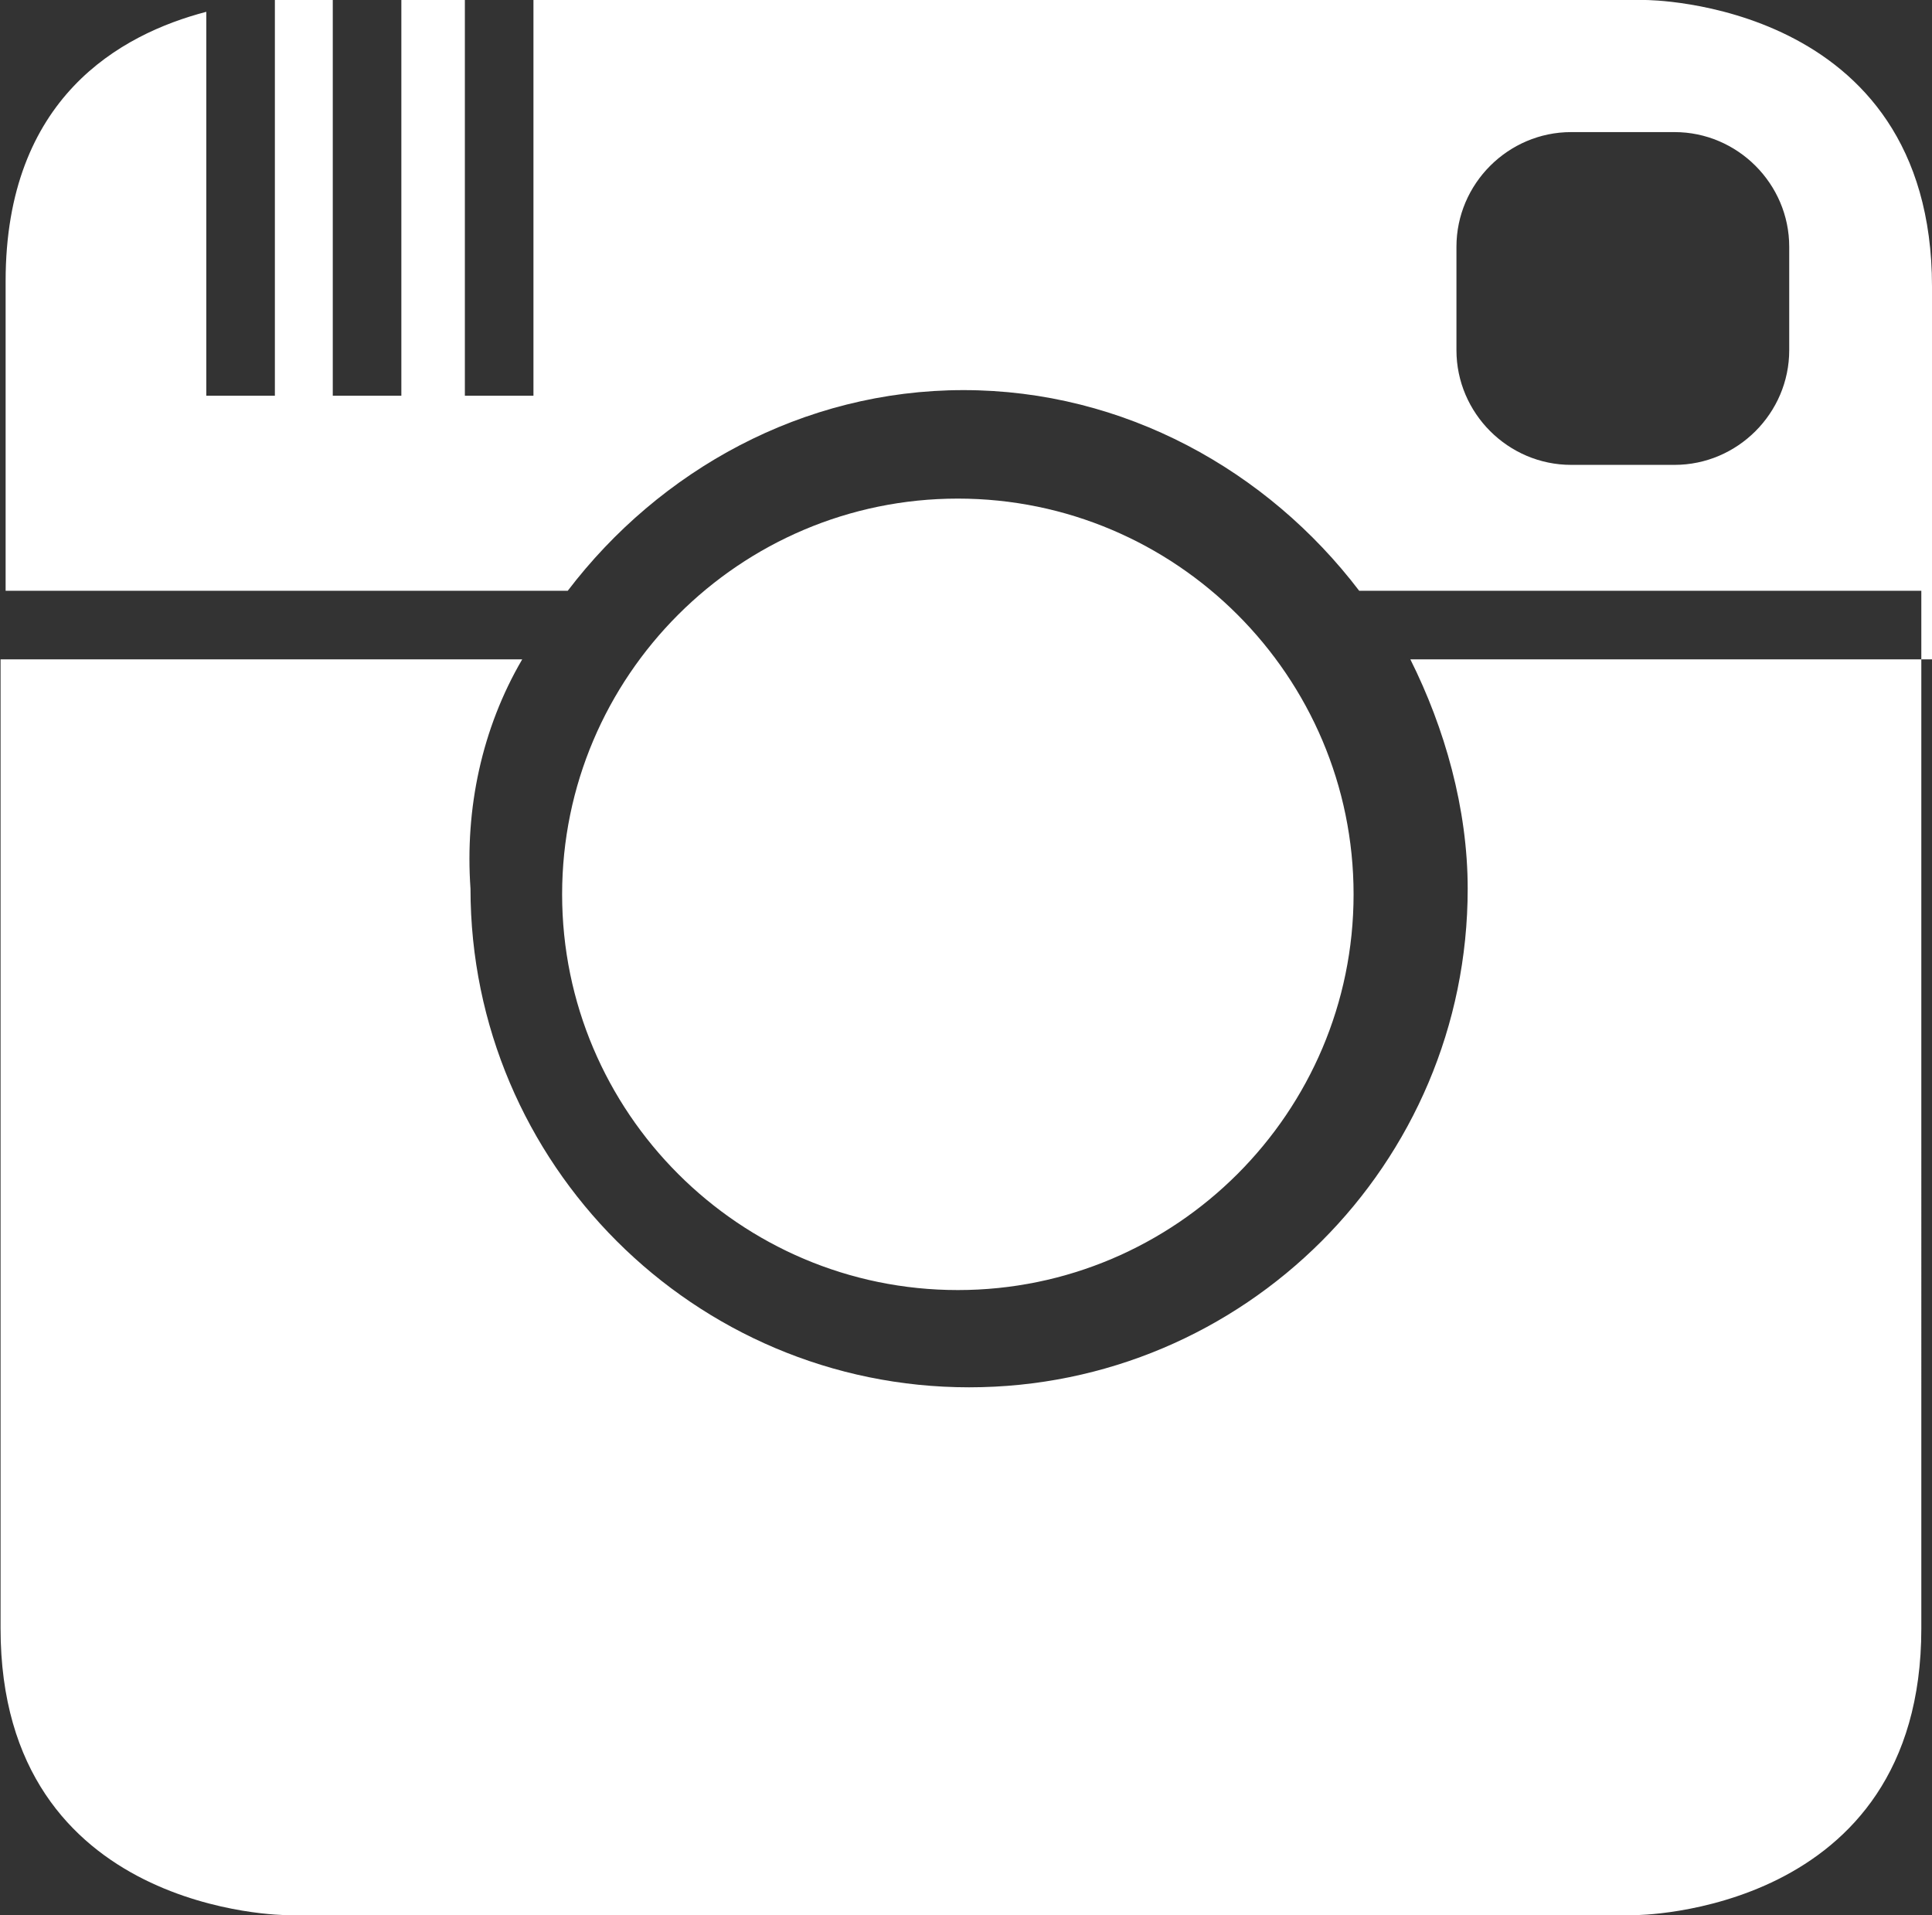 <?xml version="1.0" encoding="utf-8"?>
<!-- Generator: Adobe Illustrator 18.1.1, SVG Export Plug-In . SVG Version: 6.00 Build 0)  -->
<!DOCTYPE svg PUBLIC "-//W3C//DTD SVG 1.1//EN" "http://www.w3.org/Graphics/SVG/1.1/DTD/svg11.dtd">
<svg version="1.1" id="Layer_1" xmlns:sketch="http://www.bohemiancoding.com/sketch/ns"
	 xmlns="http://www.w3.org/2000/svg" xmlns:xlink="http://www.w3.org/1999/xlink" x="0px" y="0px"
	 viewBox="-145.5 586.5 343.7 340.7" enable-background="new -145.5 586.5 343.7 340.7" xml:space="preserve">
<rect x="-145.5" y="586.5" width="343.7" height="340.7" fill="#333333" stroke="none"/>
<title></title>
<path fill="#FFFFFF" d="M-52.6,703.8h-92.8v-12.2l0,0c0,113.2,0,184.6,0,184.6c0,51,51,51,51,51h239.7c0,0,51,0,51-51V703.8l0,0
	v-12.2h-100c-16.3-21.4-41.8-35.7-70.4-35.7s-54.1,14.3-70.4,35.7h-100c0-17.3,0-35.7,0-55.1c0-32.6,20.4-43.9,35.7-47.9v68.3h12.2
	v-70.4l0,0c2,0,4.1,0,4.1,0h239.7c0,0,51,0,51,51v66.3h-92.8c6.1,12.2,10.2,26.5,10.2,40.8c0,49-39.8,88.7-88.7,88.7
	s-88.7-39.8-88.7-88.7C-62.8,730.4-59.8,716.1-52.6,703.8L-52.6,703.8z M134,610c-11.2,0-20.4,9.2-20.4,20.4v18.4
	c0,11.2,9.2,20.4,20.4,20.4h18.4c11.2,0,20.4-9.2,20.4-20.4v-18.4c0-11.2-9.2-20.4-20.4-20.4H134z M-62.8,586.5v70.4h12.2v-70.4
	H-62.8z M-86.3,586.5v70.4h12.2v-70.4H-86.3z M24.9,816c38.8,0,70.4-31.6,70.4-70.4s-31.6-70.4-70.4-70.4
	c-38.8,0-70.4,31.6-70.4,70.4S-13.9,816,24.9,816z M24.9,792.6c25.5,0,46.9-21.4,46.9-46.9s-21.4-46.9-46.9-46.9S-22,720.2-22,745.7
	S-0.6,792.6,24.9,792.6z"/>
</svg>
